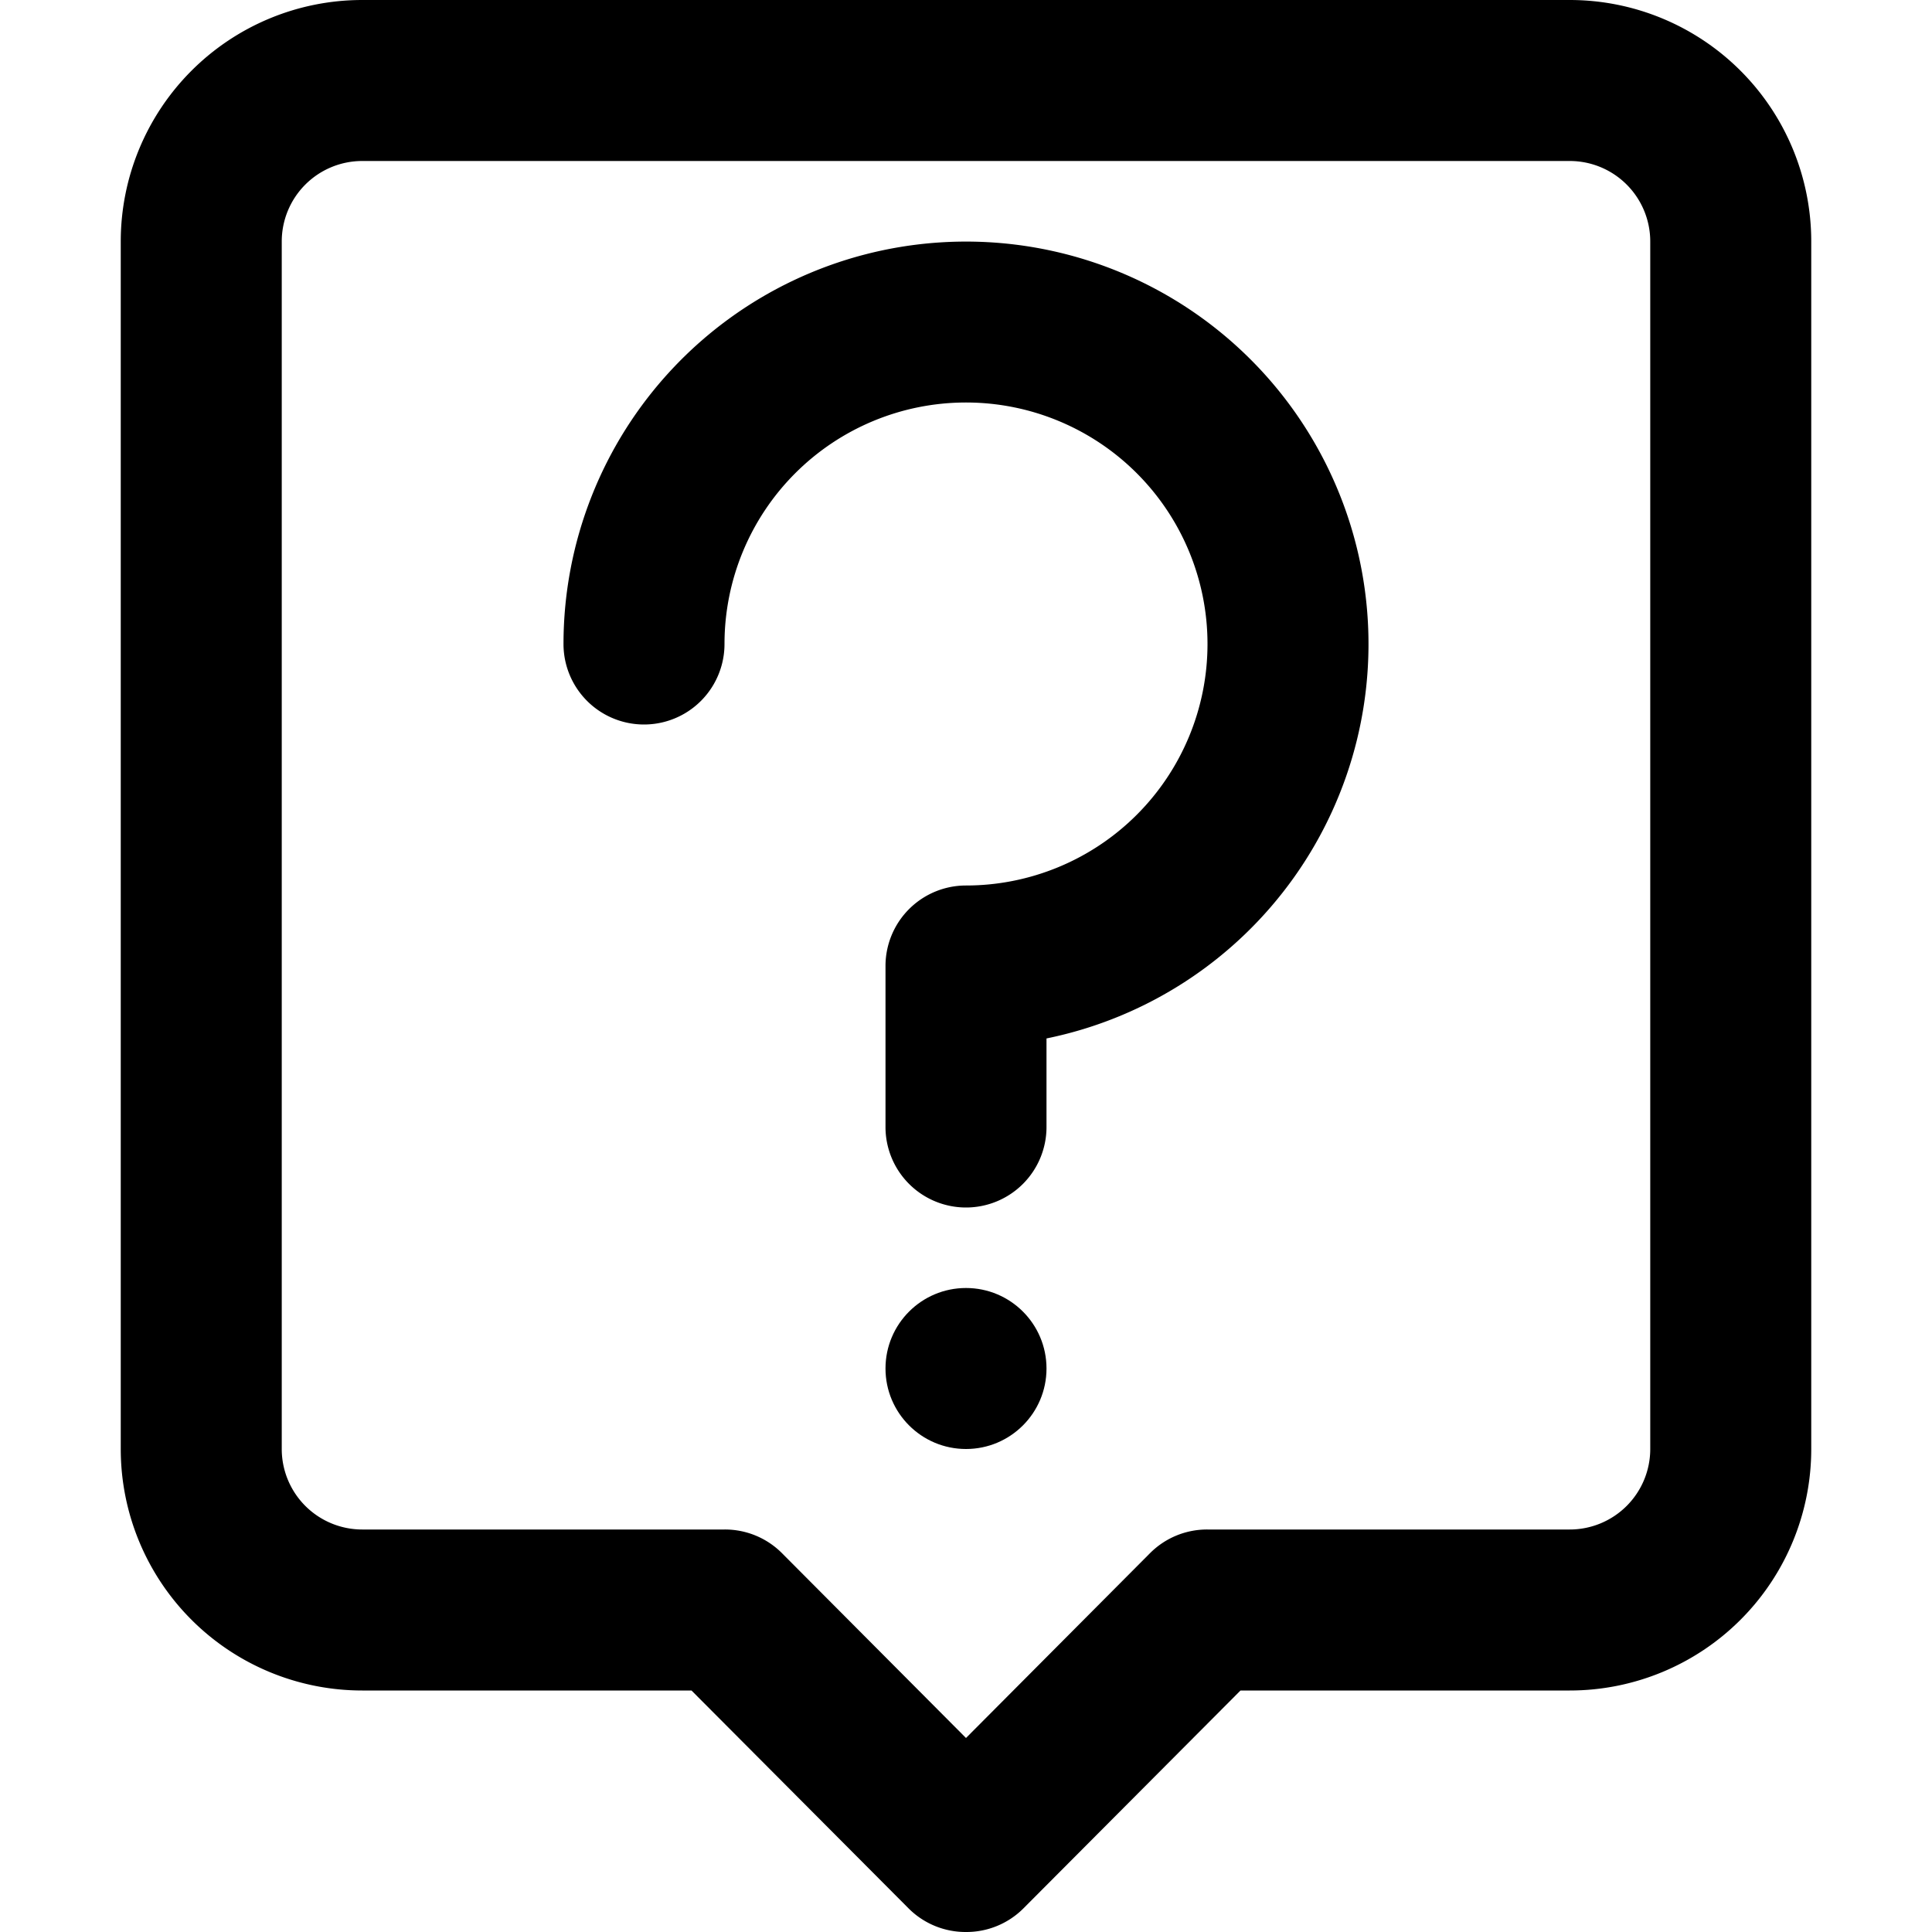 <svg id="interface_essential_by_mad-lab_studio" data-name="interface essential by mad-lab studio" xmlns="http://www.w3.org/2000/svg" viewBox="0 0 24 24"><title>Help alt 2</title><path d="M12,15a1,1,0,0,1-1-1V12a1,1,0,0,1,1-1A3,3,0,1,0,9,8,1,1,0,0,1,7,8a5,5,0,1,1,6,4.9V14A1,1,0,0,1,12,15Z"/><circle cx="12" cy="17" r="1"/><path d="M12,24a1,1,0,0,1-.71-.29L8.59,21H4.5a3,3,0,0,1-3-3V3a3,3,0,0,1,3-3h15a3,3,0,0,1,3,3V18a3,3,0,0,1-3,3H15.41l-2.7,2.71A1,1,0,0,1,12,24ZM4.5,2a1,1,0,0,0-1,1V18a1,1,0,0,0,1,1H9a1,1,0,0,1,.71.29L12,21.59l2.29-2.3A1,1,0,0,1,15,19h4.5a1,1,0,0,0,1-1V3a1,1,0,0,0-1-1Z"/></svg>